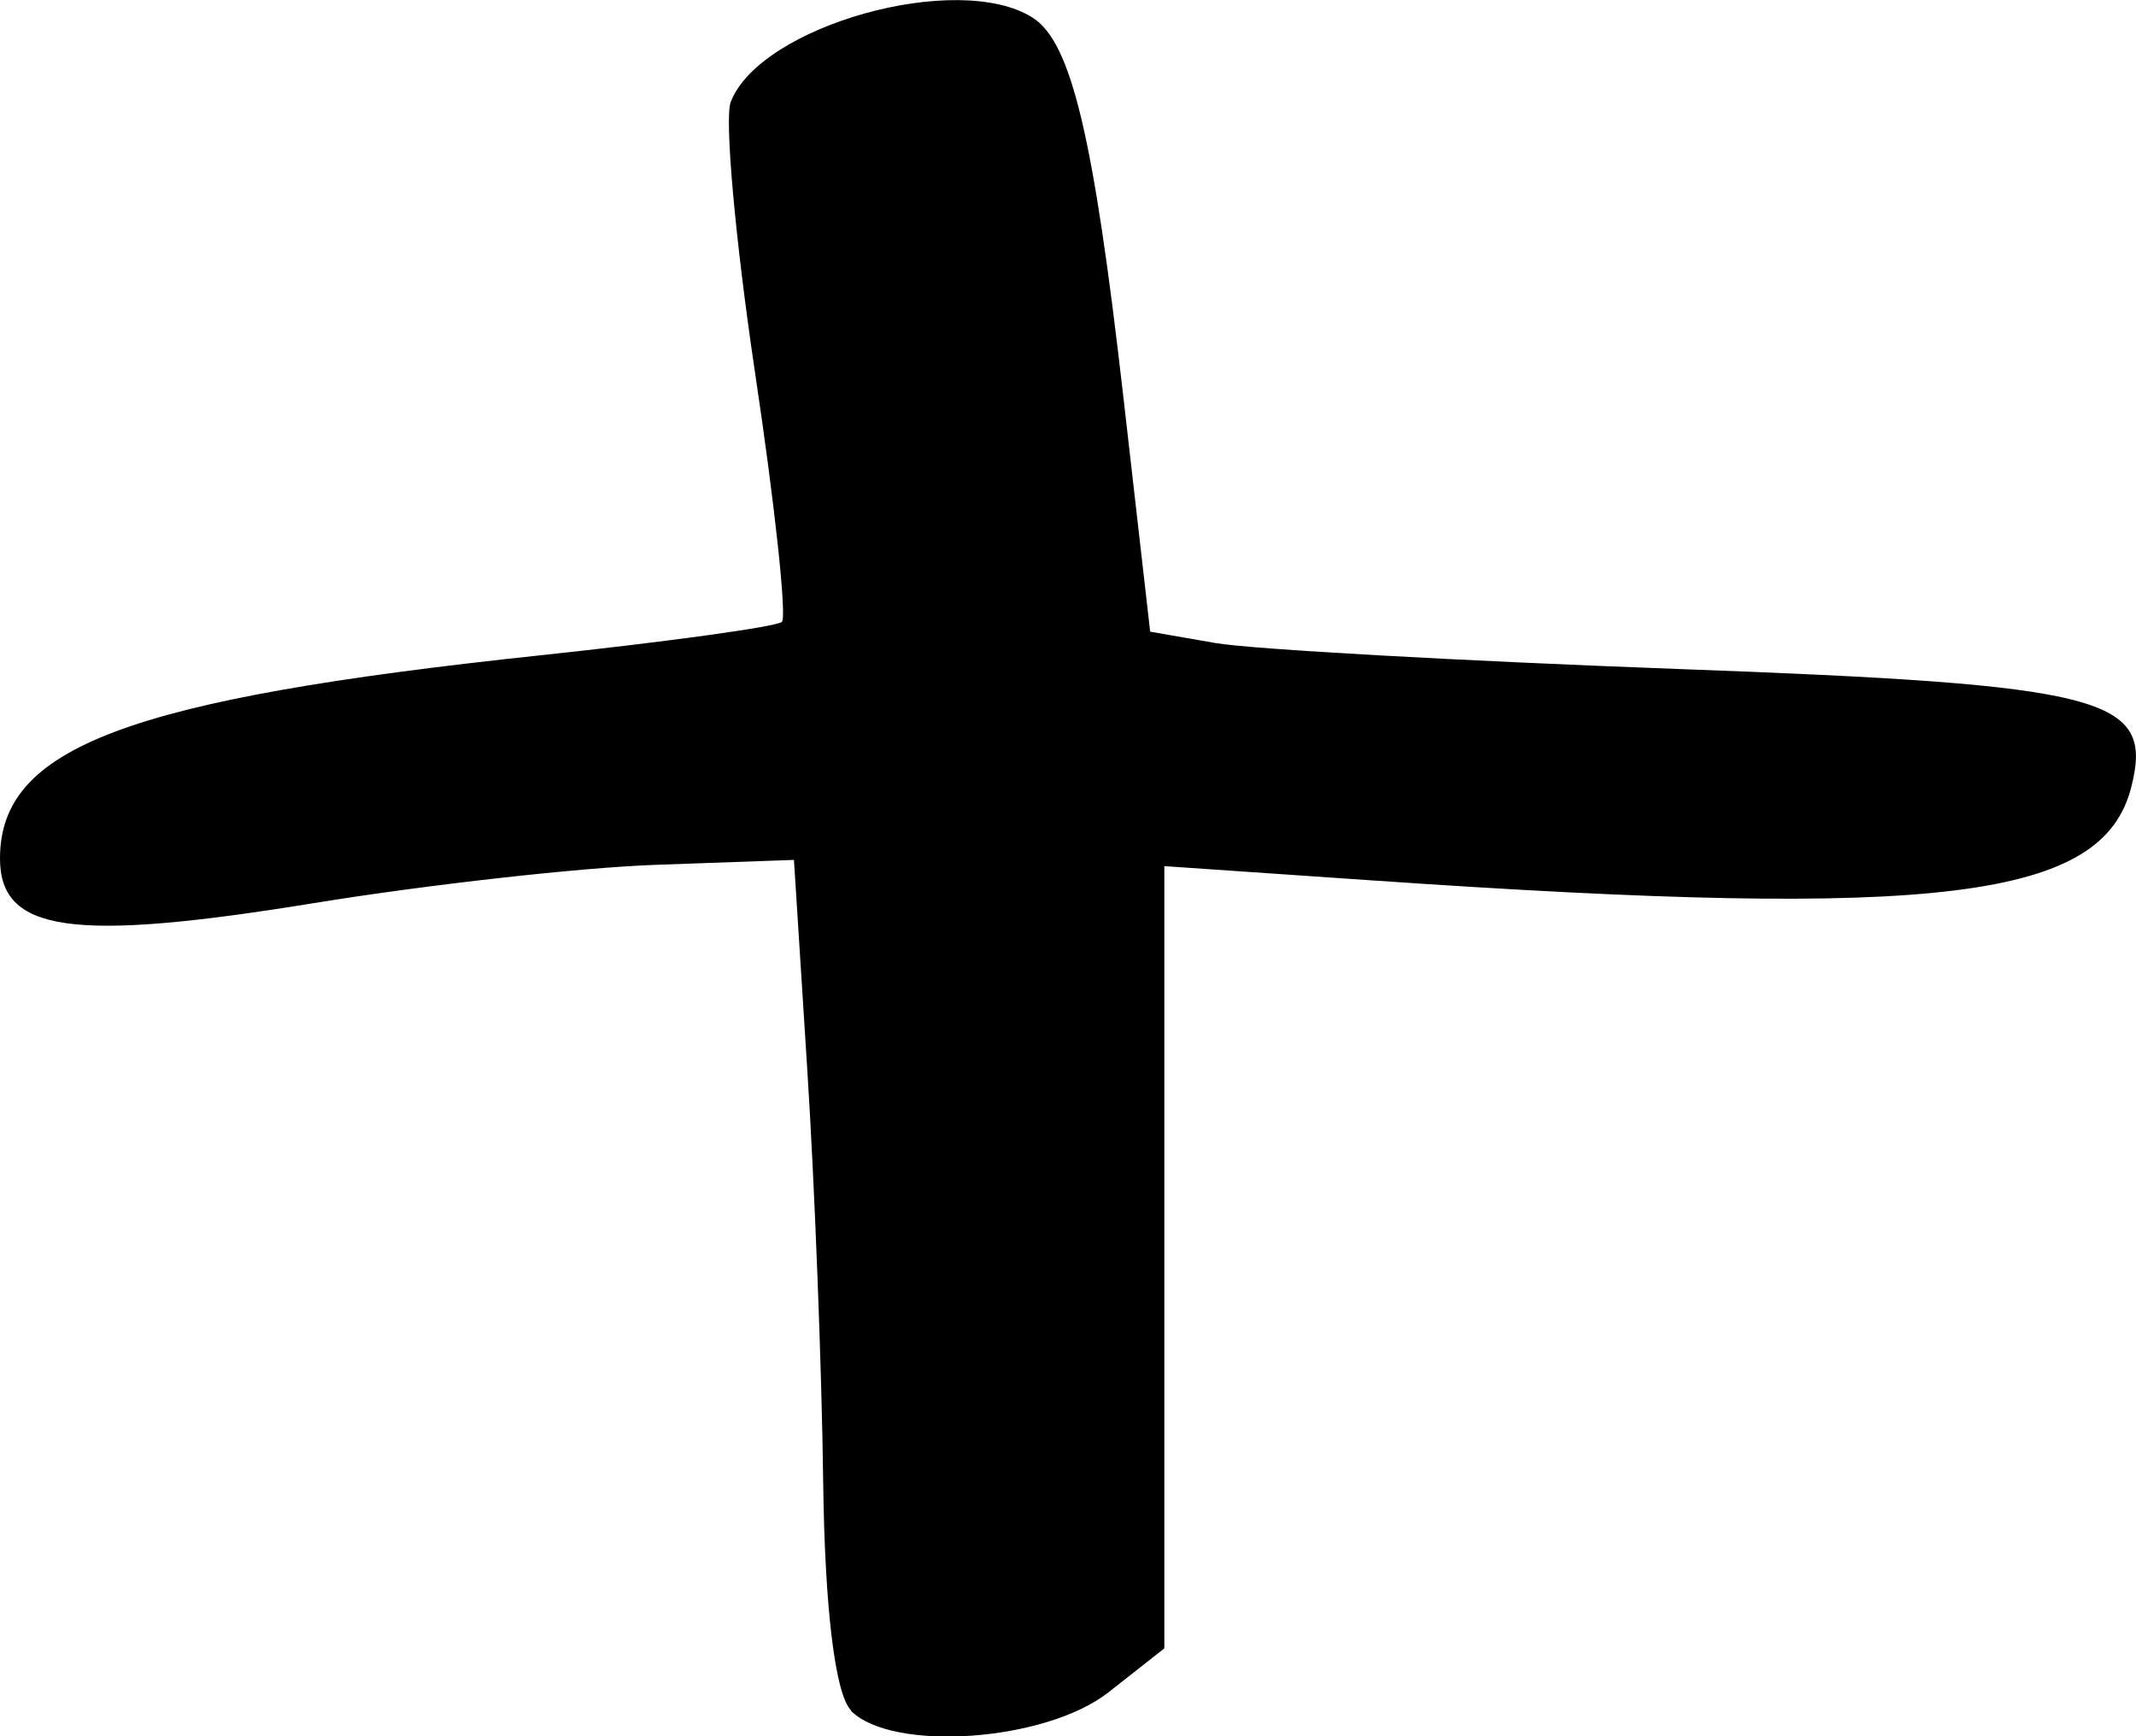 <?xml version="1.0" encoding="UTF-8" standalone="no"?>
<!-- Created with Inkscape (http://www.inkscape.org/) -->

<svg
   version="1.1"
   id="svg1"
   width="16.142"
   height="13.122"
   viewBox="0 0 16.142 13.122"
   xmlns="http://www.w3.org/2000/svg"
   xmlns:svg="http://www.w3.org/2000/svg">
  <defs
     id="defs1" />
  <g
     id="g1"
     transform="translate(-274.56,-40.321)">
    <path
       style="fill:#000000"
       d="m 280.992,53.248 c -0.12,-0.12 -0.199,-0.769 -0.211,-1.72 -0.01,-0.84 -0.064,-2.244 -0.12,-3.118 l -0.101,-1.59 -1.04,0.037 c -0.572,0.02 -1.738,0.151 -2.591,0.29 -1.825,0.297 -2.369,0.219 -2.369,-0.338 0,-0.841 0.961,-1.203 4.08,-1.535 0.968,-0.103 1.791,-0.217 1.829,-0.253 0.038,-0.036 -0.053,-0.884 -0.203,-1.883 -0.149,-1 -0.232,-1.92 -0.184,-2.046 0.222,-0.577 1.717,-0.995 2.281,-0.638 0.293,0.186 0.461,0.889 0.688,2.881 l 0.201,1.76 0.494,0.086 c 0.272,0.047 1.844,0.135 3.494,0.196 3.238,0.119 3.598,0.212 3.427,0.89 -0.213,0.851 -1.446,1.003 -5.721,0.709 l -1.587,-0.109 v 2.956 2.956 l -0.422,0.332 c -0.473,0.372 -1.631,0.455 -1.946,0.14 z"
       id="path36" />
  </g>
</svg>
